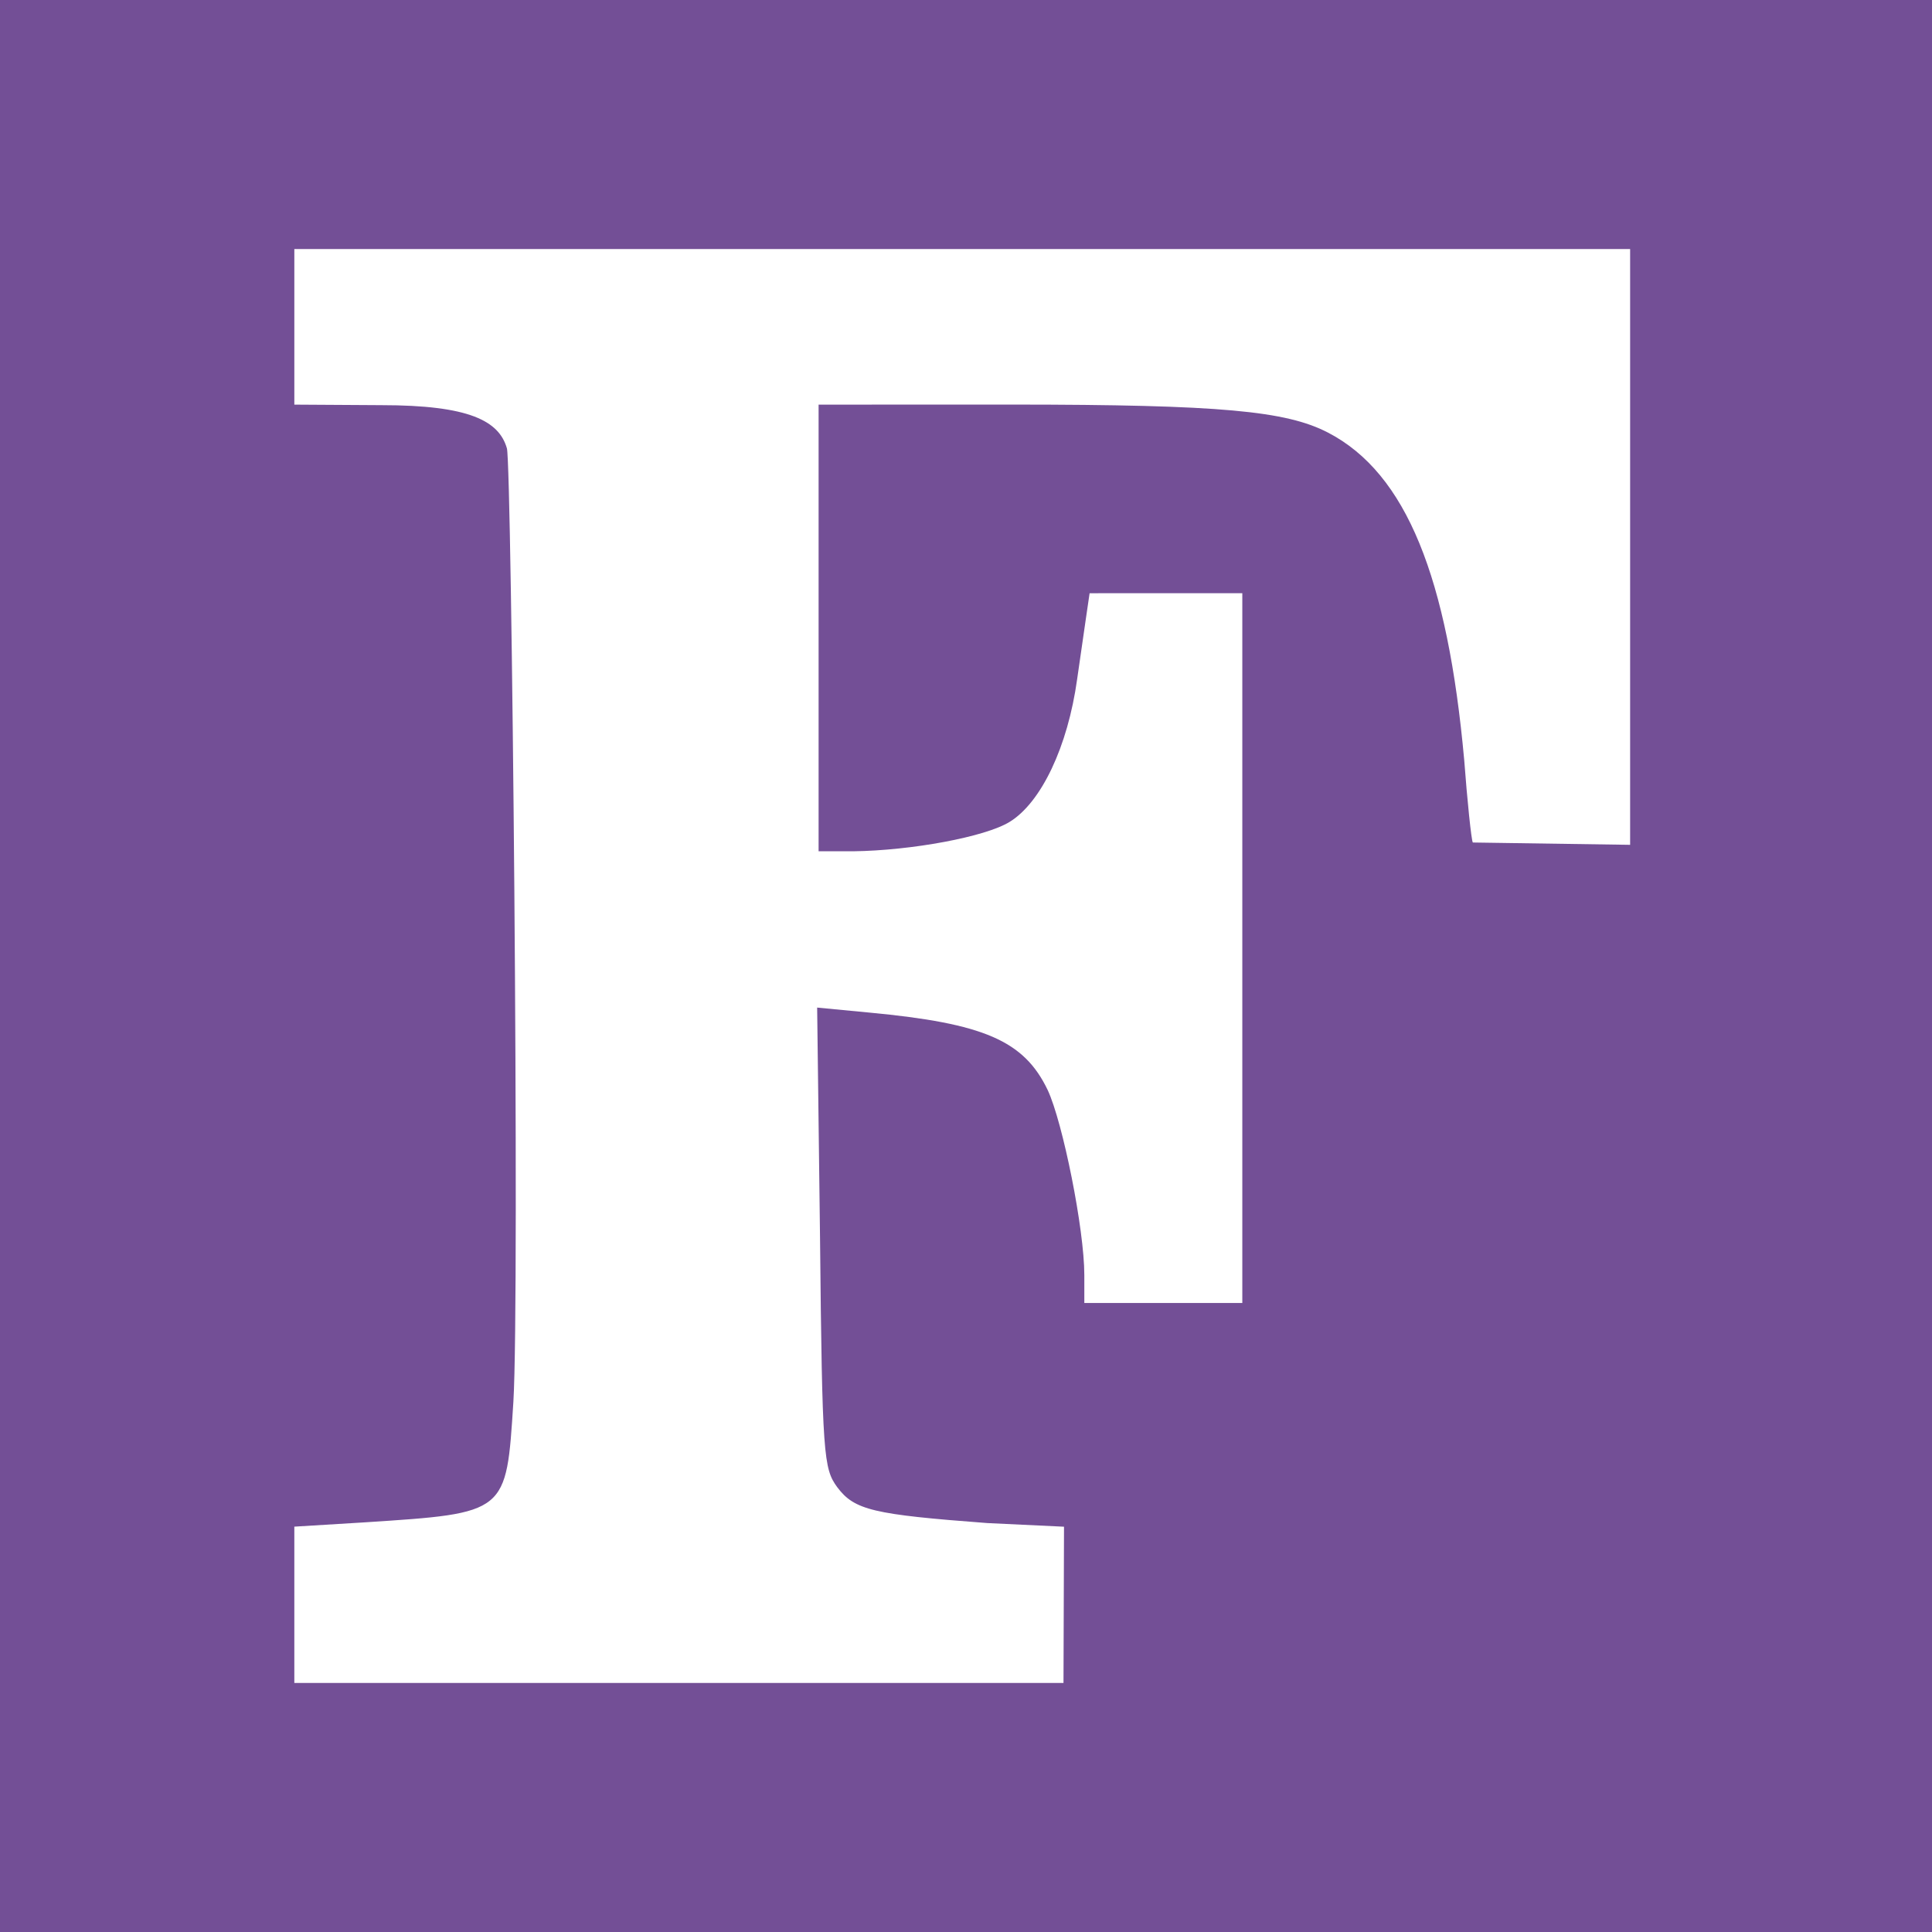 <svg width="256" height="256" viewBox="0 0 256 256" fill="none" xmlns="http://www.w3.org/2000/svg">
<rect width="256" height="256" fill="#734F96"/>
<path d="M39.001 202.289L48.326 201.719C67.263 200.484 67.073 200.579 68.025 185.759C68.881 171.699 67.802 61.617 67.168 59.41C66.124 55.774 62.205 53.683 50.514 53.686L39.001 53.615V33H216V111.944L195.159 111.636C194.969 111.446 194.398 105.864 194.018 100.734C191.829 76.605 186.405 62.722 175.937 57.306C170.418 54.456 161.799 53.616 134.194 53.608L108.468 53.615V112.8H113.036C120.744 112.704 130.545 110.899 133.781 108.904C137.968 106.339 141.488 98.929 142.726 89.999C143.658 83.482 144.378 78.606 144.378 78.606L164.613 78.6V172.65H143.678V168.945C143.678 162.865 140.823 148.71 138.824 144.435C135.684 137.881 130.355 135.601 115.224 134.175L108.277 133.51L108.658 164.005C108.944 192.98 109.134 194.595 110.942 197.065C113.226 200.105 115.7 200.675 130.831 201.815L140.987 202.297L140.918 223H39V202.29L39.001 202.289Z" fill="white"/>
</svg>
